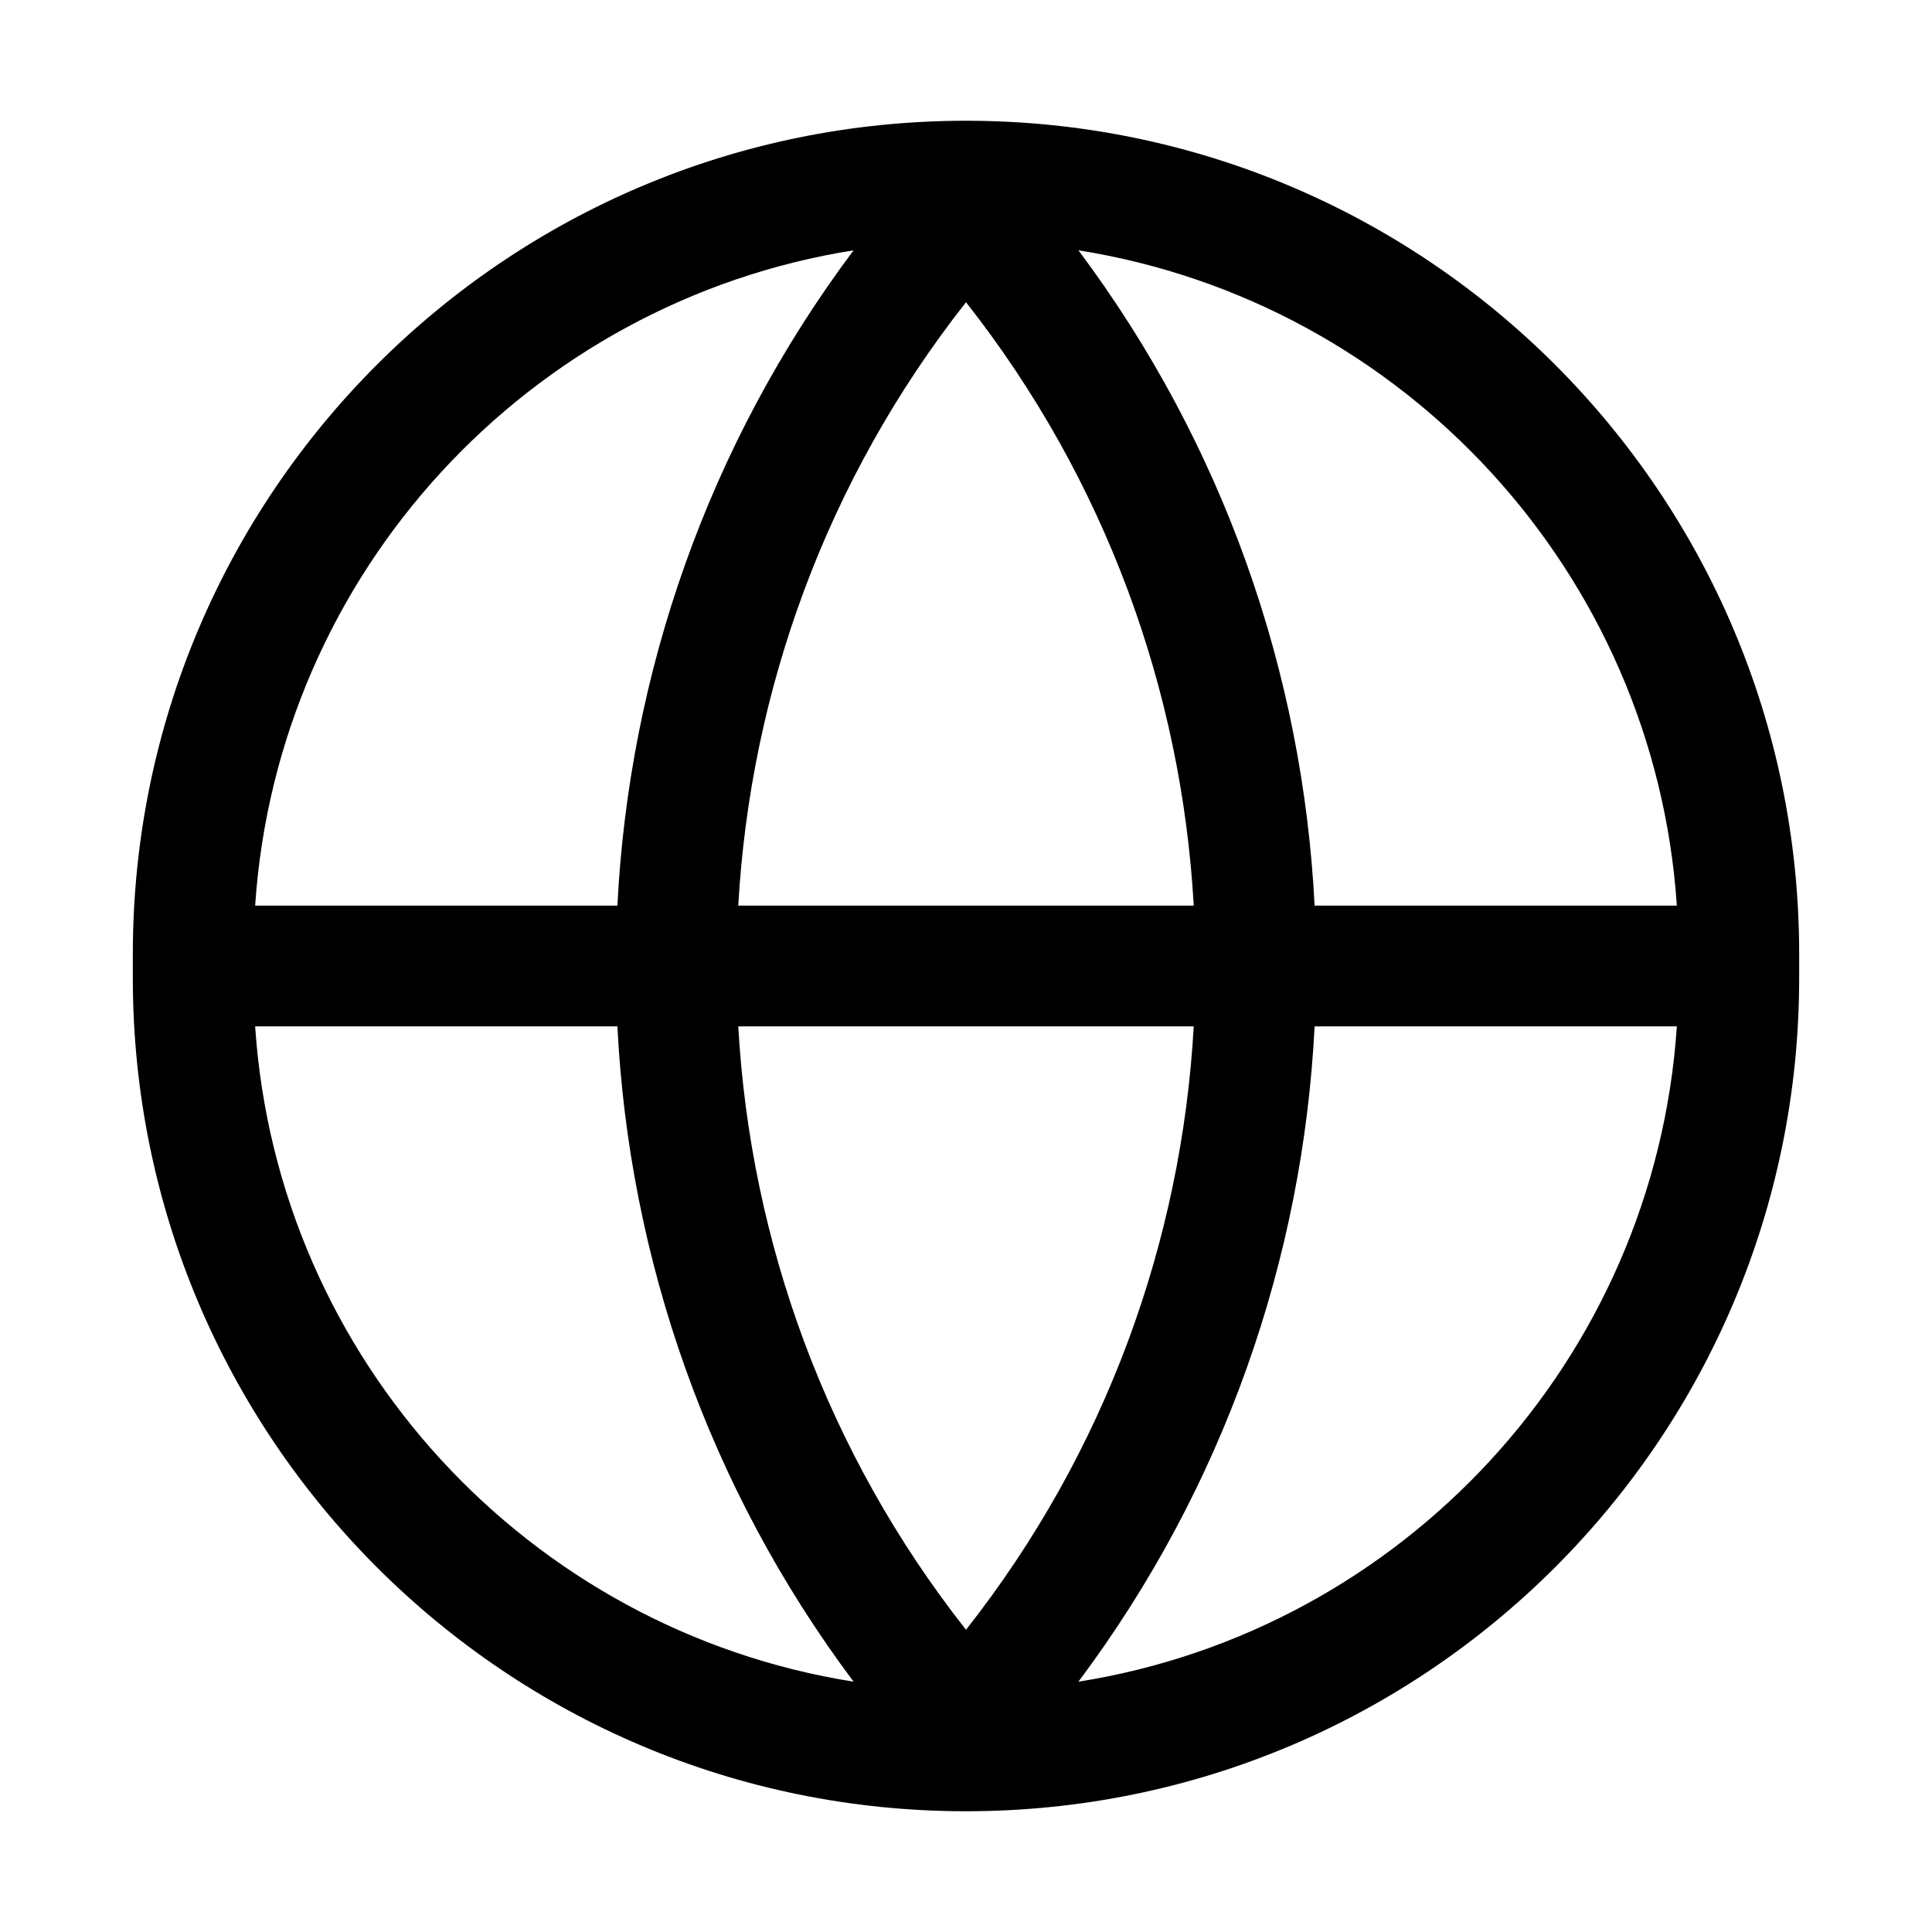 <svg xmlns="http://www.w3.org/2000/svg" xmlns:xlink="http://www.w3.org/1999/xlink" version="1.1" width="16" height="16" viewBox="0 0 16 16"><g><g><path d="M1.1,7.9C1.1,4.089,4.189,1,8,1C11.811,1,14.9,4.089,14.9,7.9C14.9,7.9,14.9,8.1,14.9,8.1C14.9,11.911,11.811,15,8,15C4.189,15,1.1,11.911,1.1,8.1C1.1,8.1,1.1,7.9,1.1,7.9ZM13.887,8.5C13.887,8.5,10.887,8.5,10.887,8.5C10.79,10.419,10.138,12.315,8.931,13.927C11.618,13.501,13.702,11.261,13.887,8.5ZM10.887,7.5C10.887,7.5,13.887,7.5,13.887,7.5C13.702,4.739,11.618,2.499,8.931,2.073C10.138,3.685,10.79,5.581,10.887,7.5ZM9.886,7.5C9.786,5.725,9.158,3.974,8,2.503C6.842,3.974,6.214,5.725,6.114,7.5C6.114,7.5,9.886,7.5,9.886,7.5ZM5.113,8.5C5.113,8.5,2.113,8.5,2.113,8.5C2.298,11.261,4.382,13.501,7.069,13.927C5.862,12.315,5.21,10.419,5.113,8.5ZM5.113,7.5C5.21,5.581,5.862,3.685,7.069,2.073C4.382,2.499,2.298,4.739,2.113,7.5C2.113,7.5,5.113,7.5,5.113,7.5ZM9.886,8.5C9.886,8.5,6.114,8.5,6.114,8.5C6.214,10.275,6.842,12.027,8,13.497C9.158,12.027,9.786,10.275,9.886,8.5Z" fill-opacity="1"/></g></g></svg>